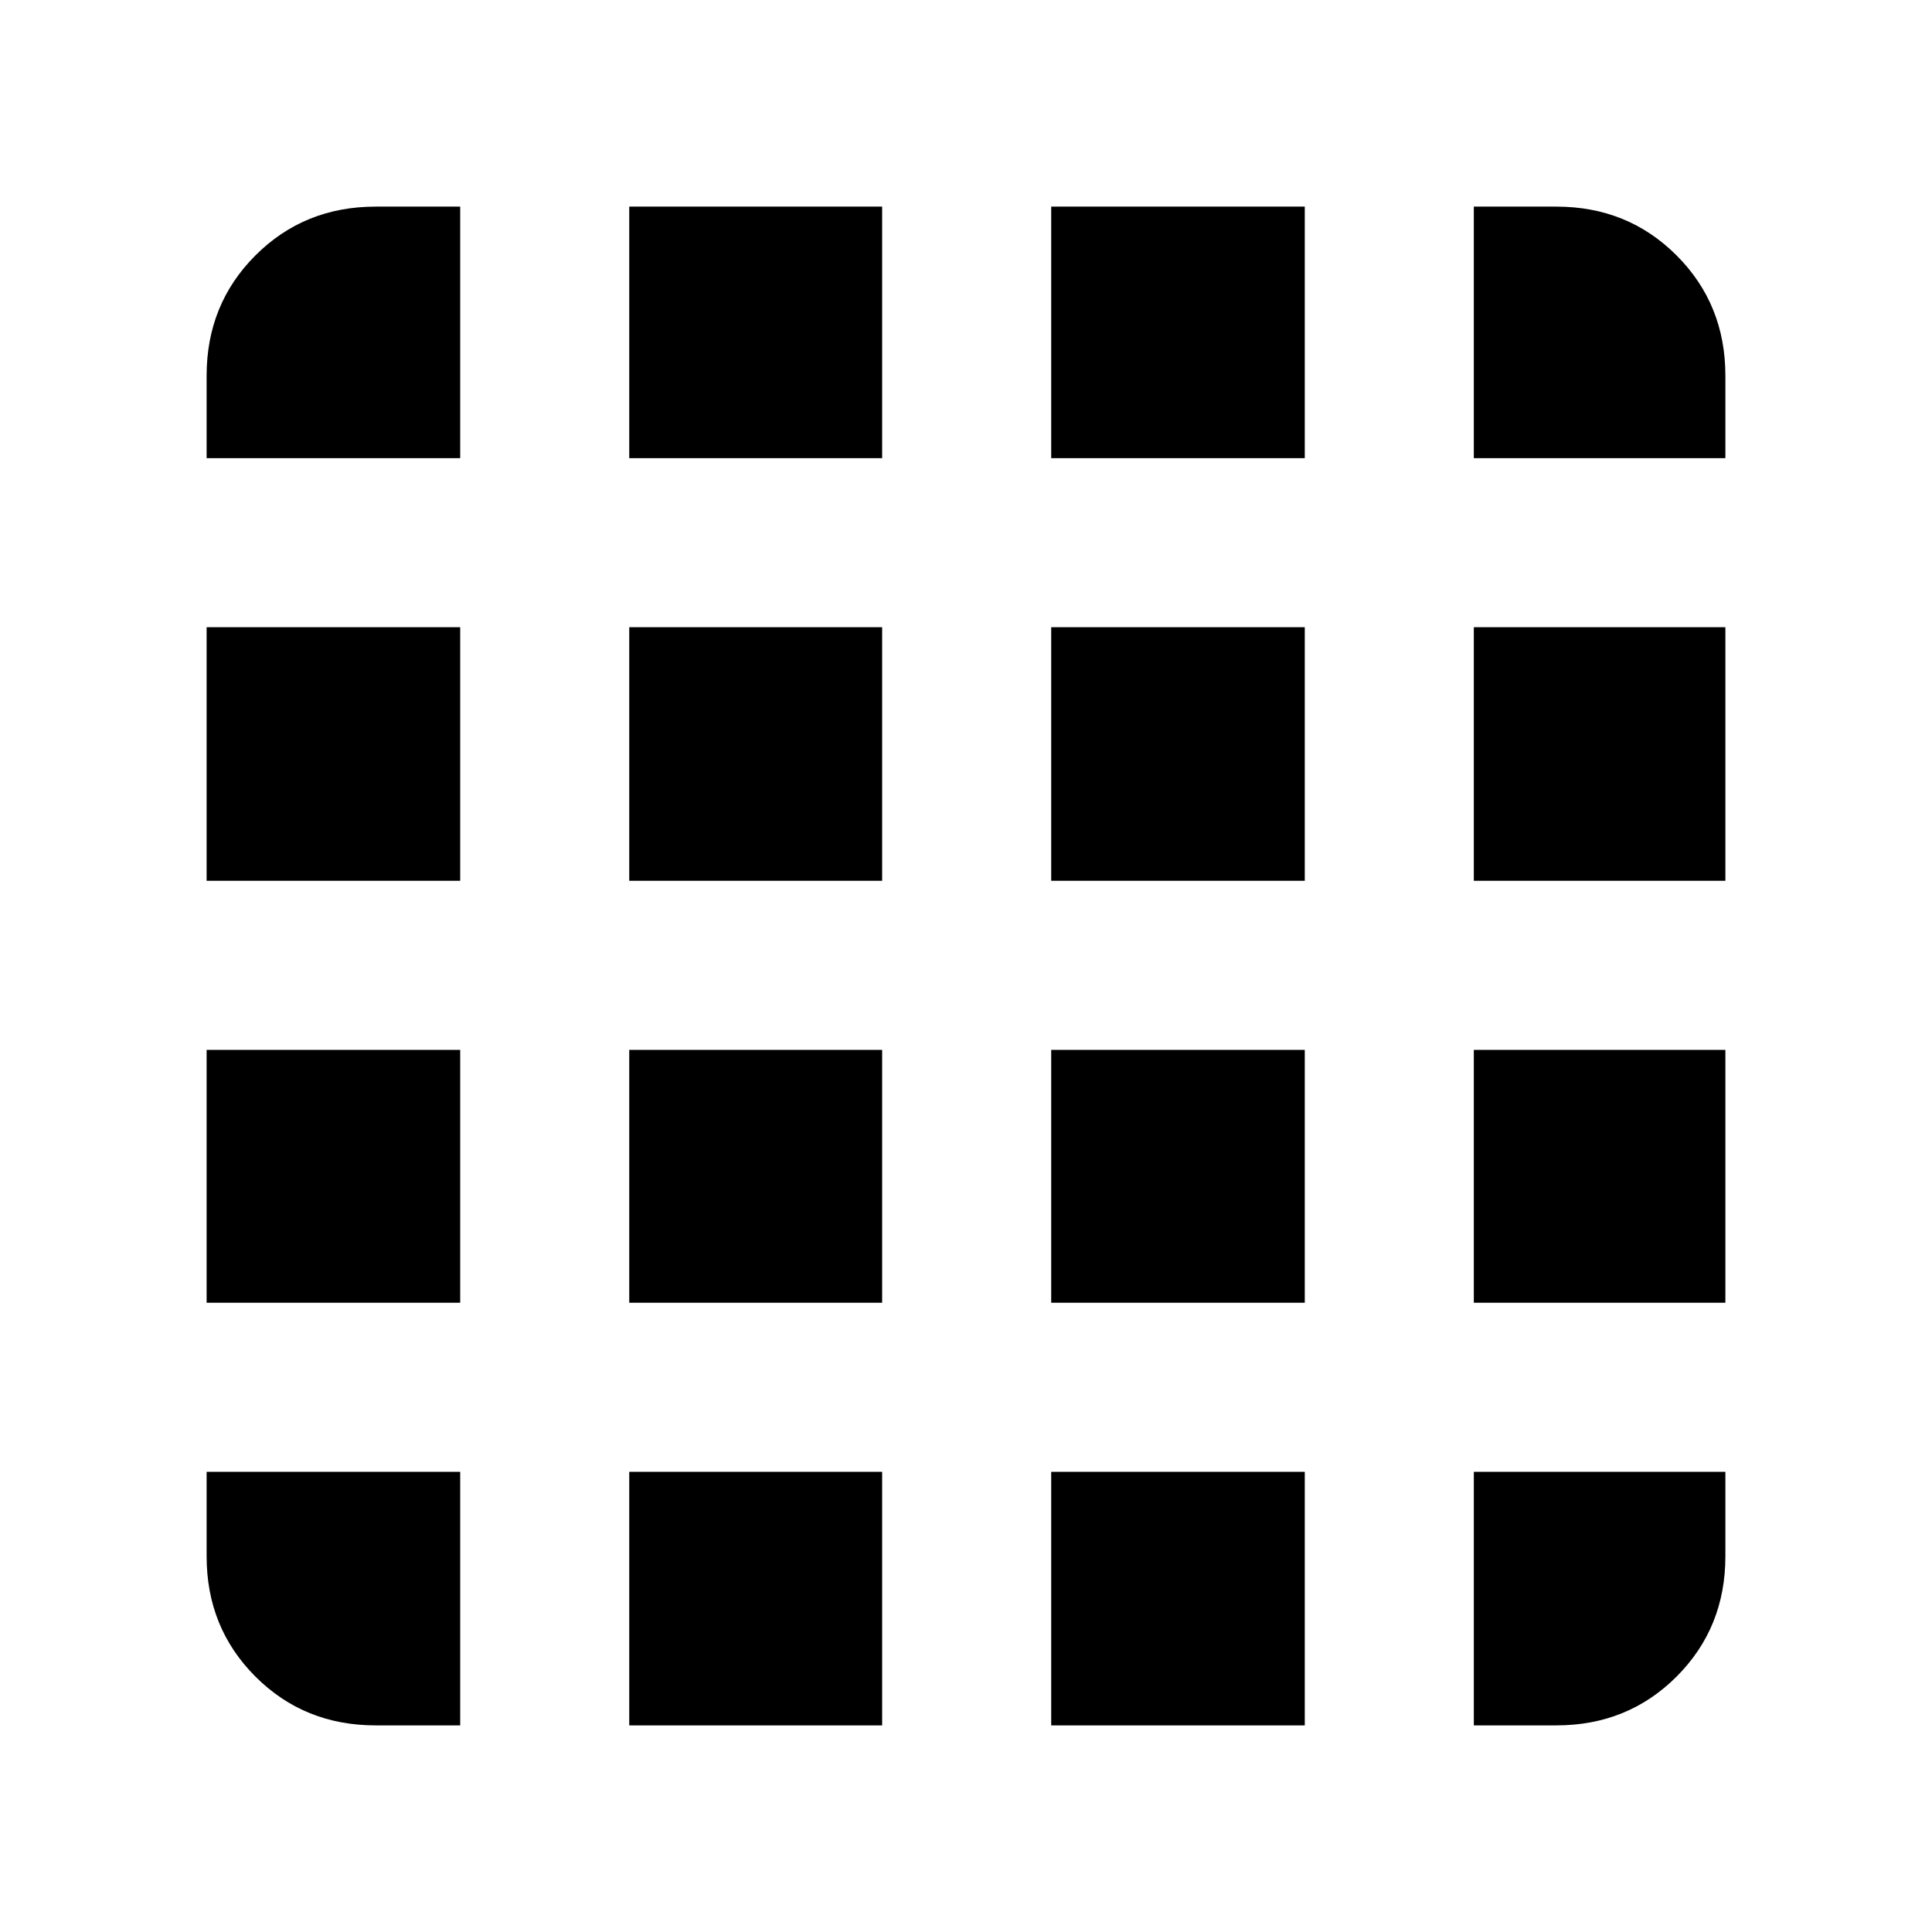 <svg xmlns="http://www.w3.org/2000/svg" height="40" viewBox="0 96 960 960" width="40"><path d="M186.666 953.333h42.001v-126h-126v42.001q0 35.499 24.25 59.749t59.749 24.25Zm126.001 0h125.667v-126H312.667v126Zm209.666 0h126v-126h-126v126Zm210 0h41.001q35.499 0 59.749-24.25t24.25-59.749v-42.001h-125v126ZM102.667 323.667h126v-125h-42.001q-35.499 0-59.749 24.25t-24.25 59.749v41.001Zm0 210h126v-126h-126v126Zm0 209.666h126V617.666h-126v125.667Zm210-419.666h125.667v-125H312.667v125Zm0 210h125.667v-126H312.667v126Zm0 209.666h125.667V617.666H312.667v125.667Zm209.666-419.666h126v-125h-126v125Zm0 210h126v-126h-126v126Zm0 209.666h126V617.666h-126v125.667Zm210-419.666h125v-41.001q0-35.499-24.25-59.749t-59.749-24.25h-41.001v125Zm0 210h125v-126h-125v126Zm0 209.666h125V617.666h-125v125.667Z"/></svg>